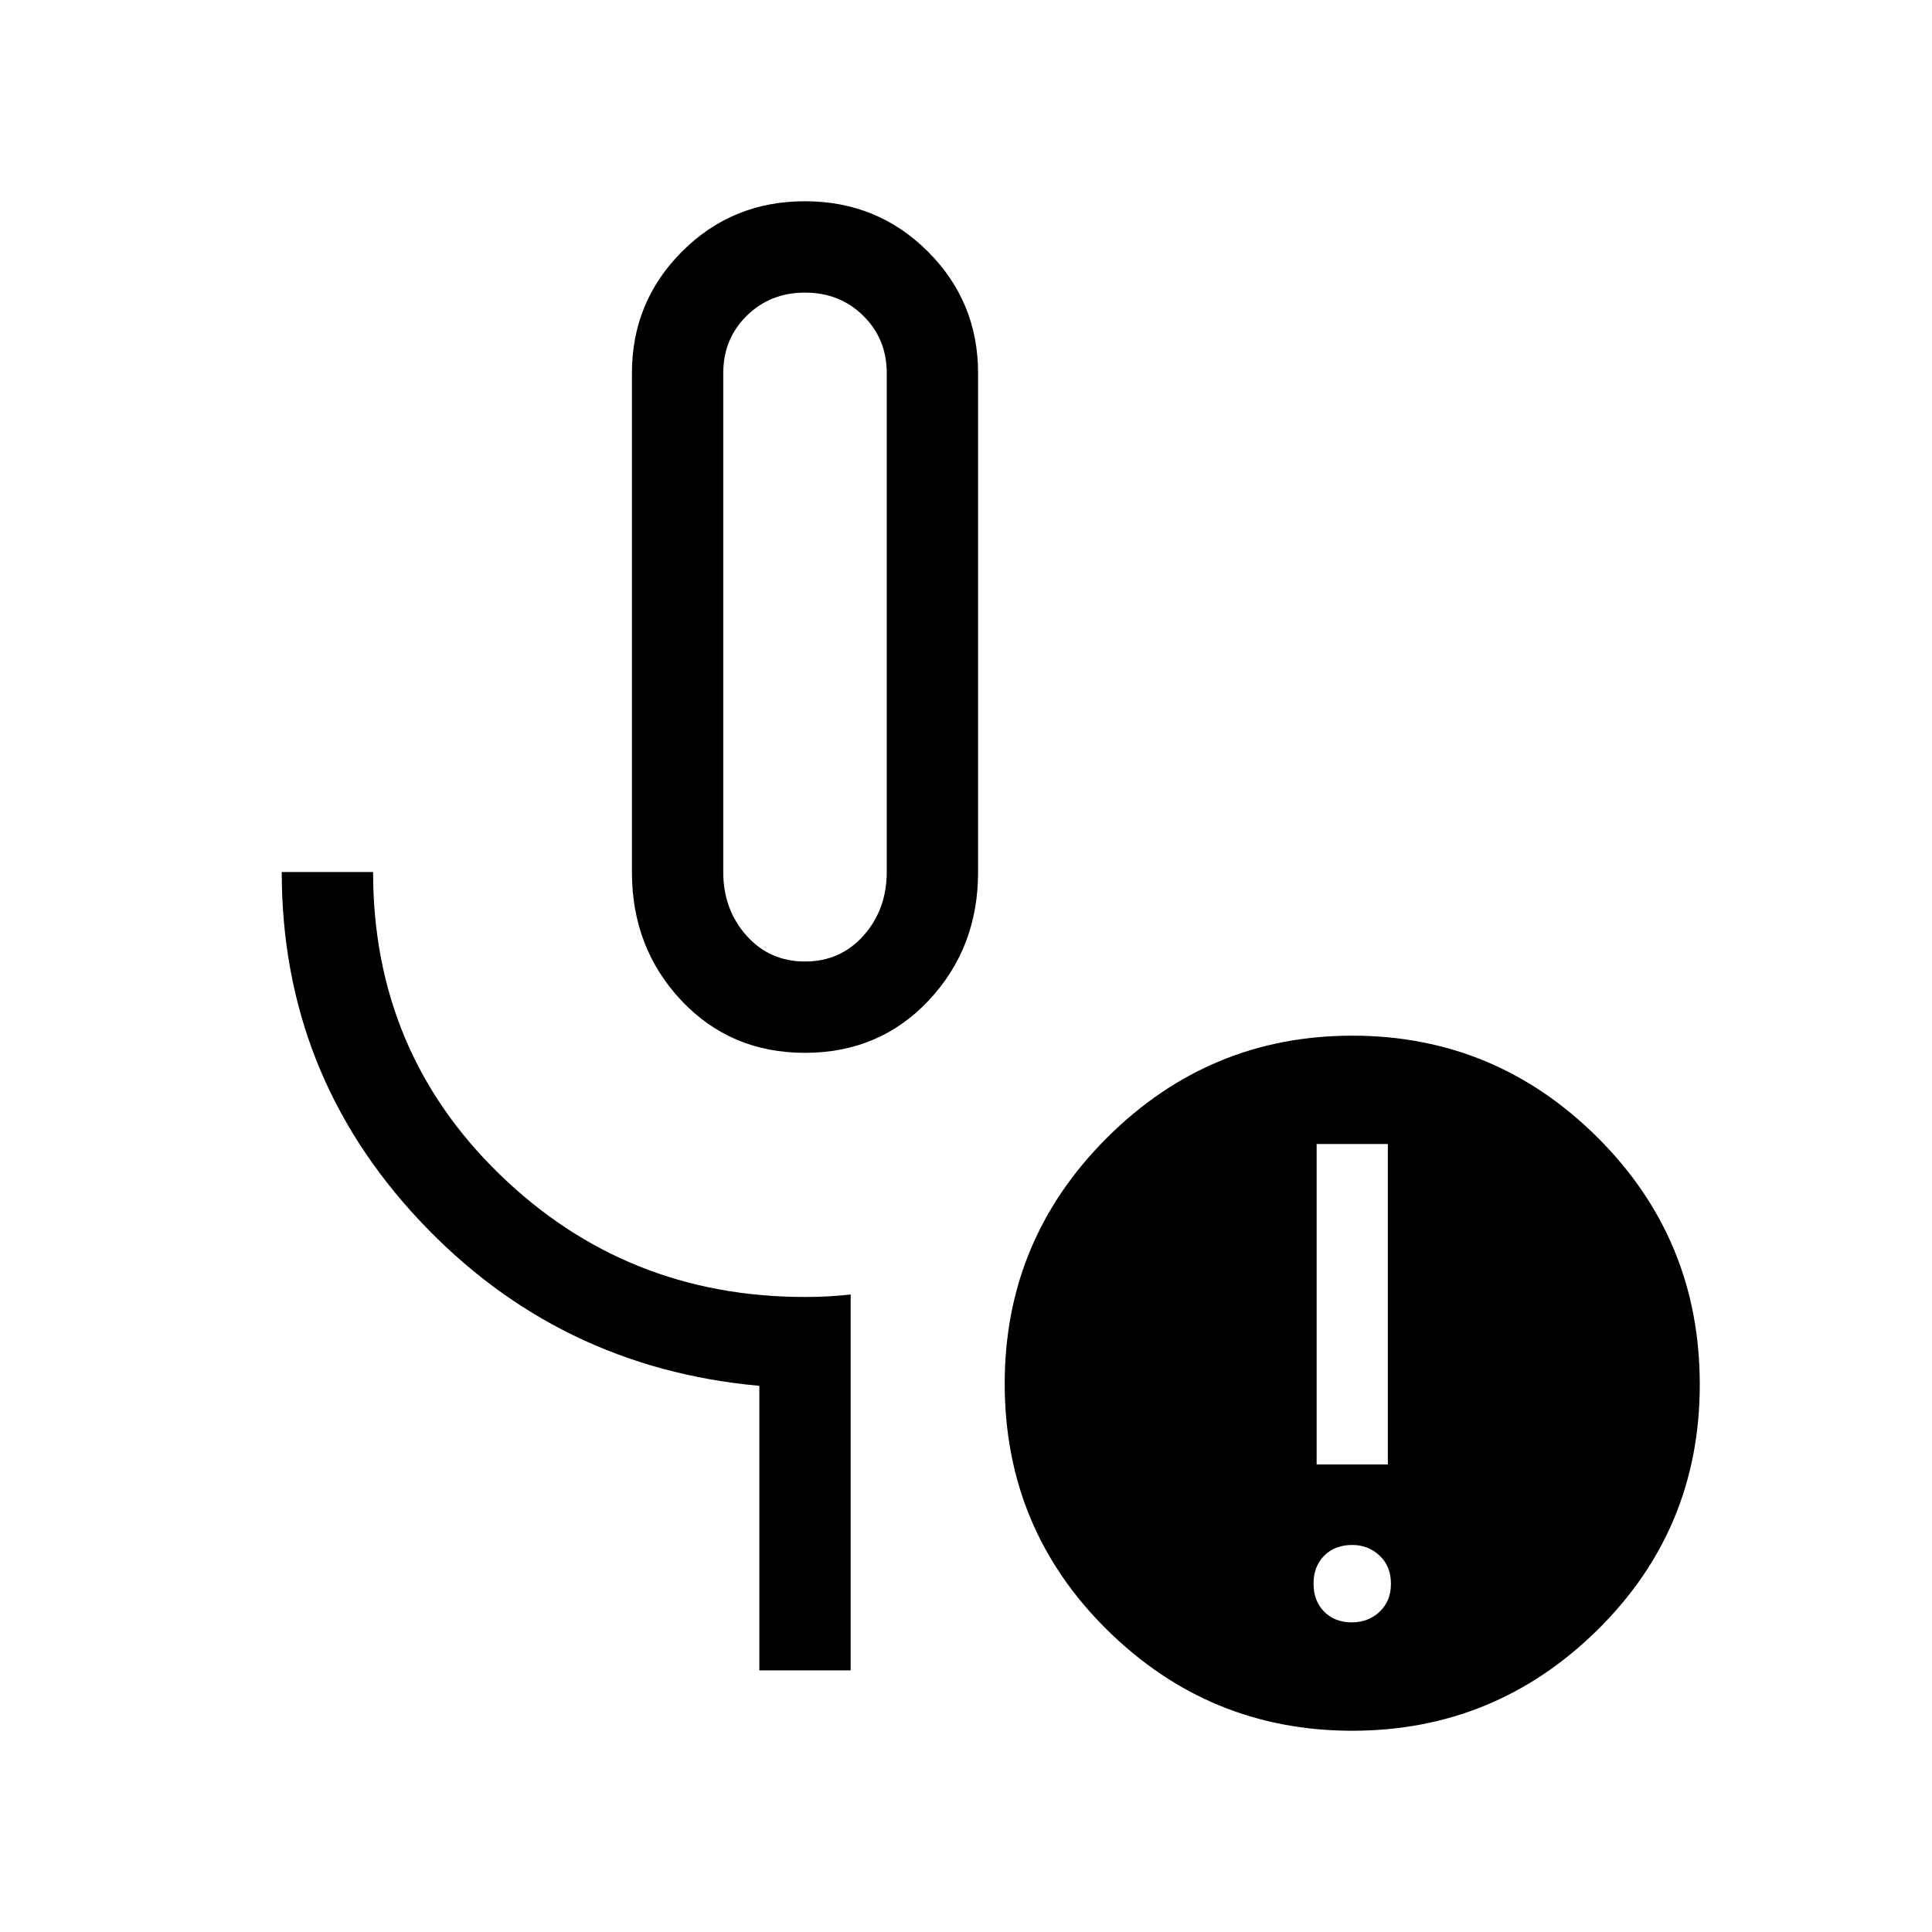 <svg xmlns="http://www.w3.org/2000/svg" width="48" height="48" viewBox="0 -960 960 960"><path d="M400-436.85q-37.01 0-61.5-26.07Q314-489 314-526.69v-247.92q0-35.52 24.94-60.45 24.94-24.94 61-24.94 36.07 0 61.06 24.94 25 24.93 25 60.45v247.92q0 37.69-24.5 63.77-24.49 26.07-61.5 26.07Zm0-45.38q17.62 0 29.12-12.92 11.5-12.93 11.5-31.7v-247.76q0-17-11.68-28.5T400-814.61q-17.26 0-28.94 11.5t-11.68 28.5v247.92q0 18.61 11.5 31.54 11.5 12.92 29.12 12.92ZM422.69-130h-45.38v-141.39q-100.23-9.07-168.77-82.07T140-526.69h45.39q0 89.07 62.77 150.11 62.77 61.04 151.84 61.04 6.4 0 11.76-.31 5.35-.3 10.93-.92V-130Zm248.92-23.85q8.31 0 13.93-5.3 5.61-5.31 5.61-13.93 0-8.61-5.61-13.92-5.62-5.31-13.62-5.31-8.61 0-13.92 5.31-5.31 5.31-5.31 13.92 0 8.62 5.31 13.93 5.31 5.3 13.61 5.3Zm-17.38-78.46h35.38v-159.23h-35.38v159.23ZM671.9-100q-71.05 0-121.86-50.21-50.81-50.2-50.81-122.27 0-71.48 50.83-122.19 50.84-50.71 121.89-50.71t121.86 50.58q50.8 50.58 50.8 122.72 0 71.9-50.83 121.99Q742.95-100 671.9-100ZM400-648.92Z"/></svg>
